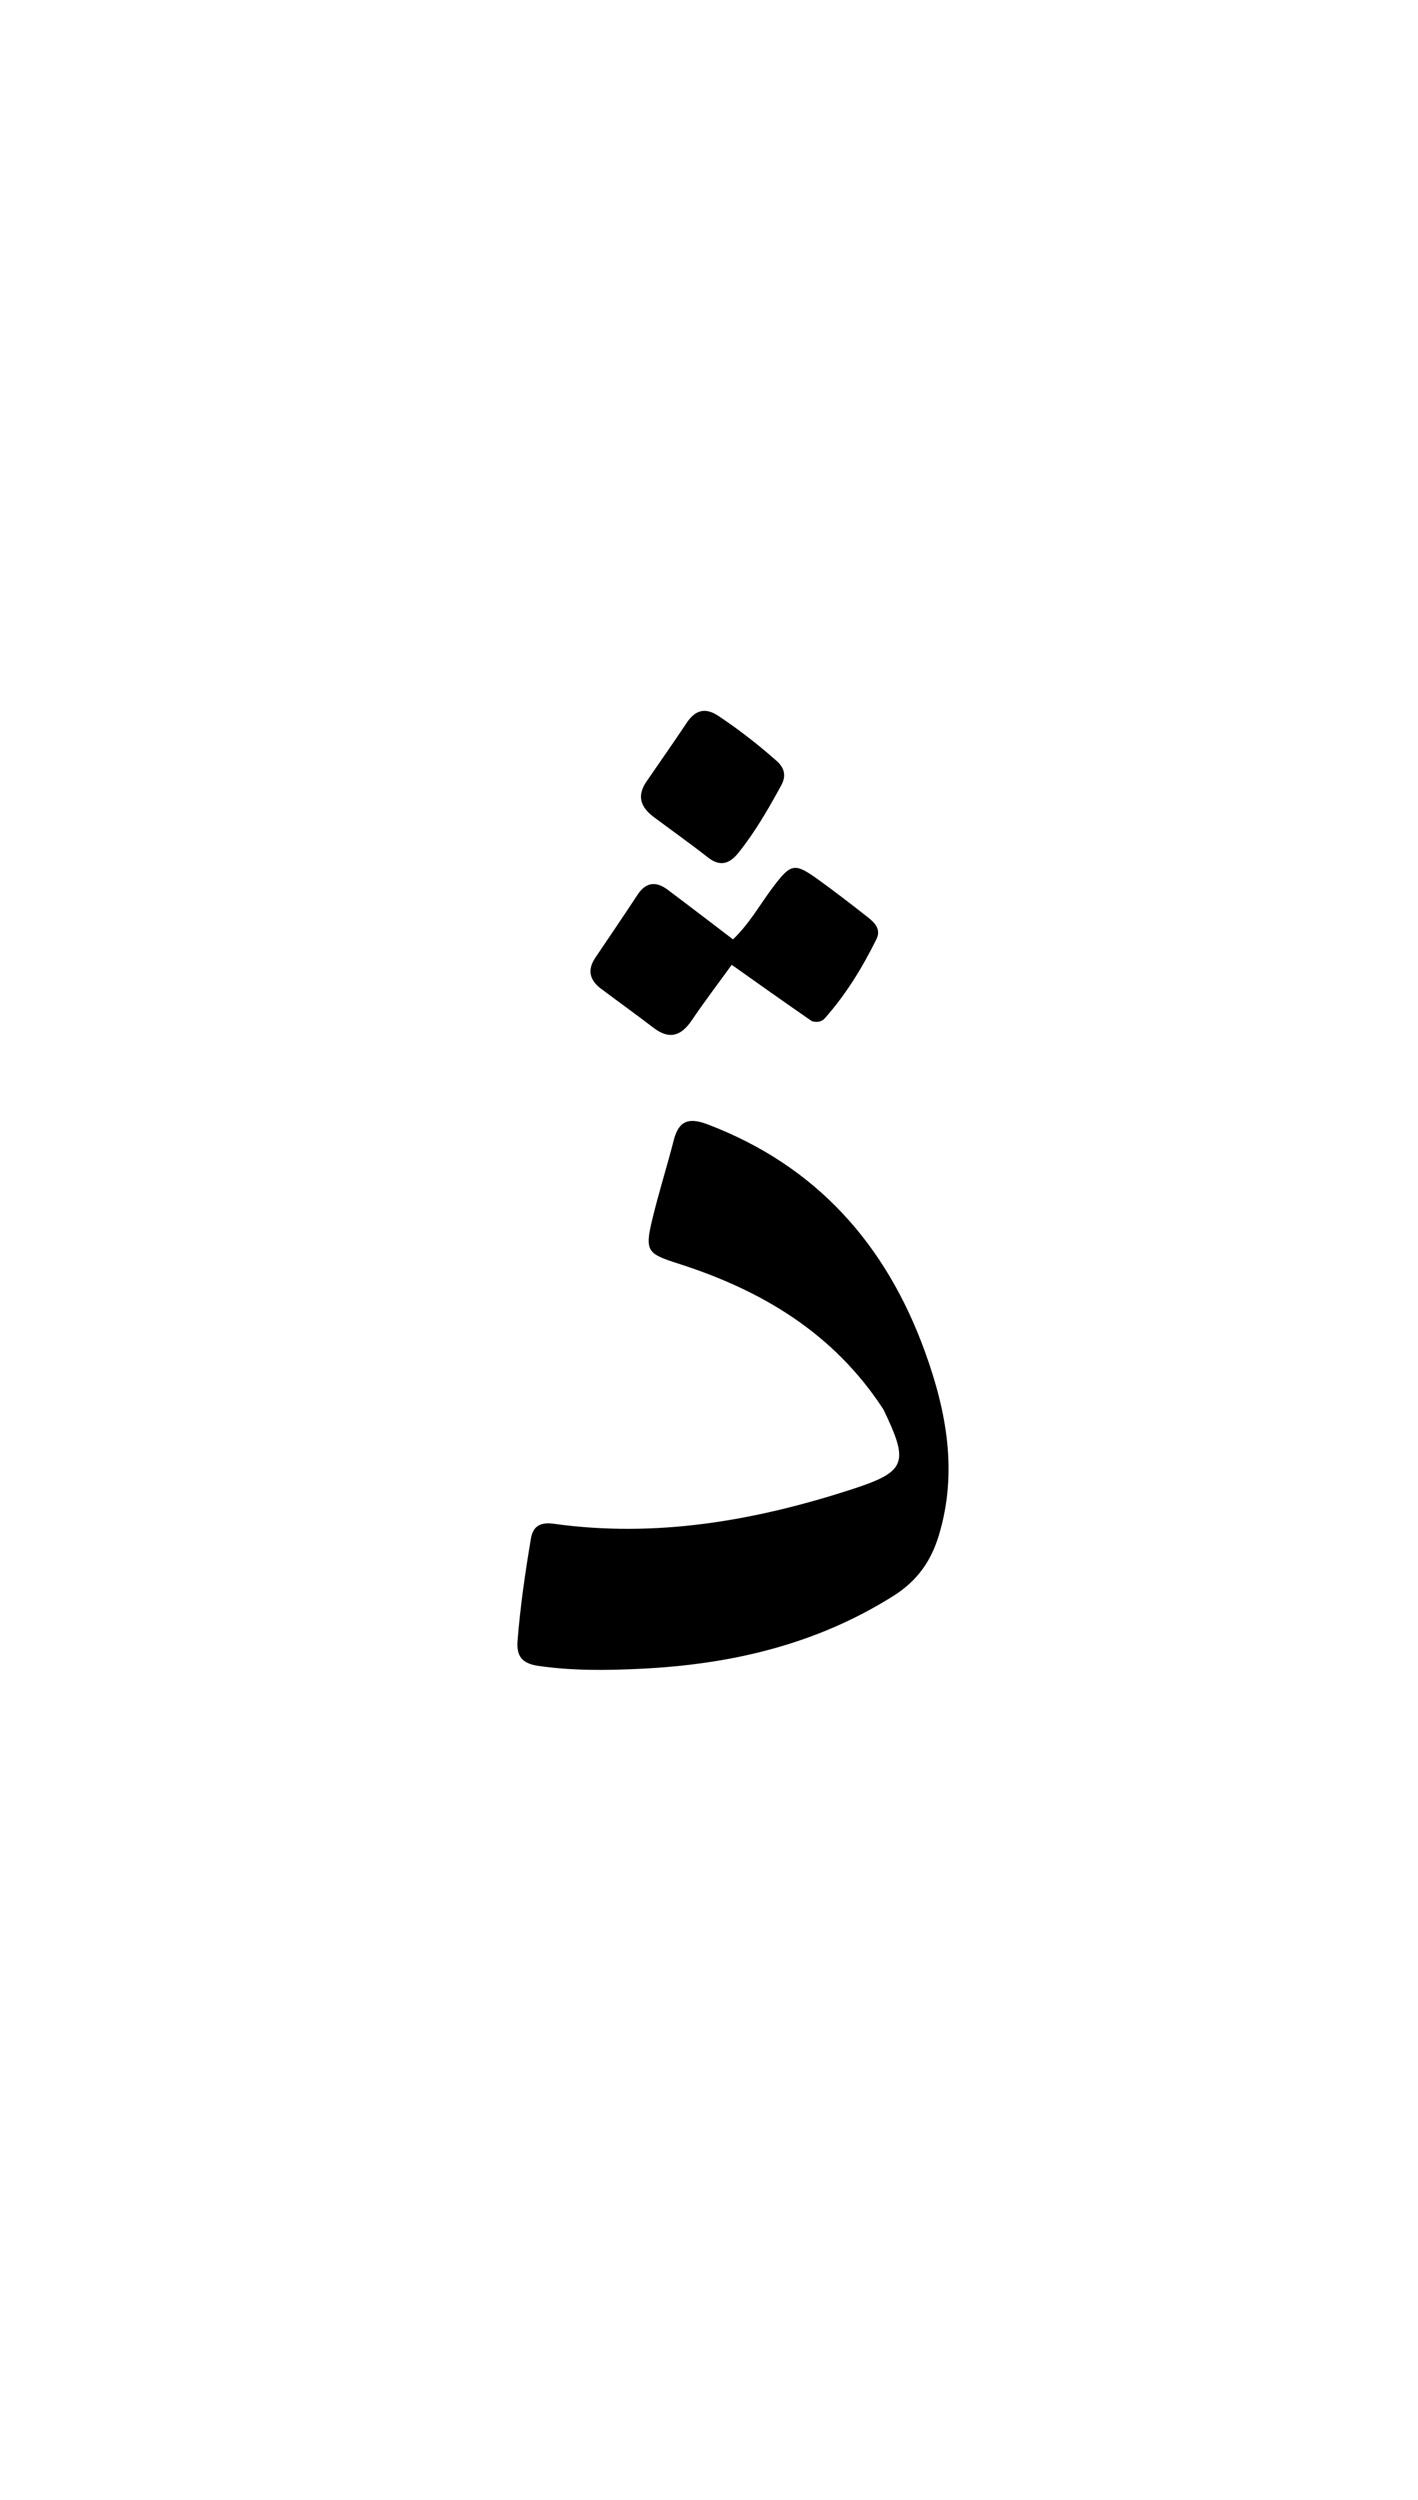 <svg version="1.1" id="Layer_1" xmlns="http://www.w3.org/2000/svg" xmlns:xlink="http://www.w3.org/1999/xlink" x="0px" y="0px"
	 width="100%" viewBox="0 0 336 592" enable-background="new 0 0 336 592" xml:space="preserve">
<path fill="#000000" opacity="1" stroke="none" 
	d="
M209.321,333.761 
	C197.54,315.659 180.451,305.558 160.79,299.259 
	C153.448,296.906 152.72,296.399 154.56,288.764 
	C156.079,282.463 158.04,276.27 159.654,269.99 
	C160.87,265.259 163.324,264.604 167.761,266.297 
	C193.474,276.108 209.965,294.705 219.176,320.112 
	C224.285,334.203 226.974,348.628 222.473,363.558 
	C220.62,369.705 217.346,374.369 211.725,377.913 
	C193.418,389.457 173.206,394.139 151.975,395.18 
	C143.846,395.579 135.67,395.691 127.526,394.496 
	C123.73,393.939 122.344,392.241 122.636,388.545 
	C123.277,380.416 124.453,372.365 125.807,364.332 
	C126.352,361.097 128.43,360.459 131.291,360.857 
	C155.416,364.211 178.711,360.162 201.588,352.773 
	C214.76,348.518 215.503,346.558 209.321,333.761 
z"/>
<path fill="#000000" opacity="1" stroke="none" 
	d="
M192.381,241.831 
	C185.962,237.396 179.892,233.095 173.384,228.483 
	C170.098,233.02 166.891,237.223 163.936,241.596 
	C161.399,245.353 158.607,246.279 154.826,243.378 
	C150.737,240.241 146.547,237.236 142.42,234.147 
	C139.731,232.135 139.1,229.71 141.059,226.806 
	C144.407,221.843 147.78,216.896 151.067,211.893 
	C153.077,208.834 155.488,208.664 158.23,210.718 
	C163.276,214.497 168.275,218.339 173.685,222.453 
	C177.63,218.718 180.161,214.018 183.333,209.861 
	C187.388,204.548 188.274,204.264 193.772,208.219 
	C197.822,211.132 201.778,214.179 205.696,217.268 
	C207.287,218.522 208.814,220.09 207.688,222.375 
	C204.37,229.108 200.461,235.477 195.467,241.119 
	C194.799,241.872 193.811,242.226 192.381,241.831 
z"/>
<path fill="#000000" opacity="1" stroke="none" 
	d="
M153.455,184.691 
	C156.67,179.989 159.745,175.648 162.685,171.217 
	C164.718,168.153 167.089,167.444 170.227,169.536 
	C175.078,172.769 179.668,176.331 184.028,180.199 
	C185.912,181.87 186.339,183.738 185.12,185.973 
	C182.092,191.523 178.944,196.996 174.977,201.95 
	C172.9,204.545 170.672,205.341 167.742,203.047 
	C163.554,199.77 159.213,196.69 154.949,193.509 
	C151.844,191.193 150.663,188.473 153.455,184.691 
z"/>
</svg>